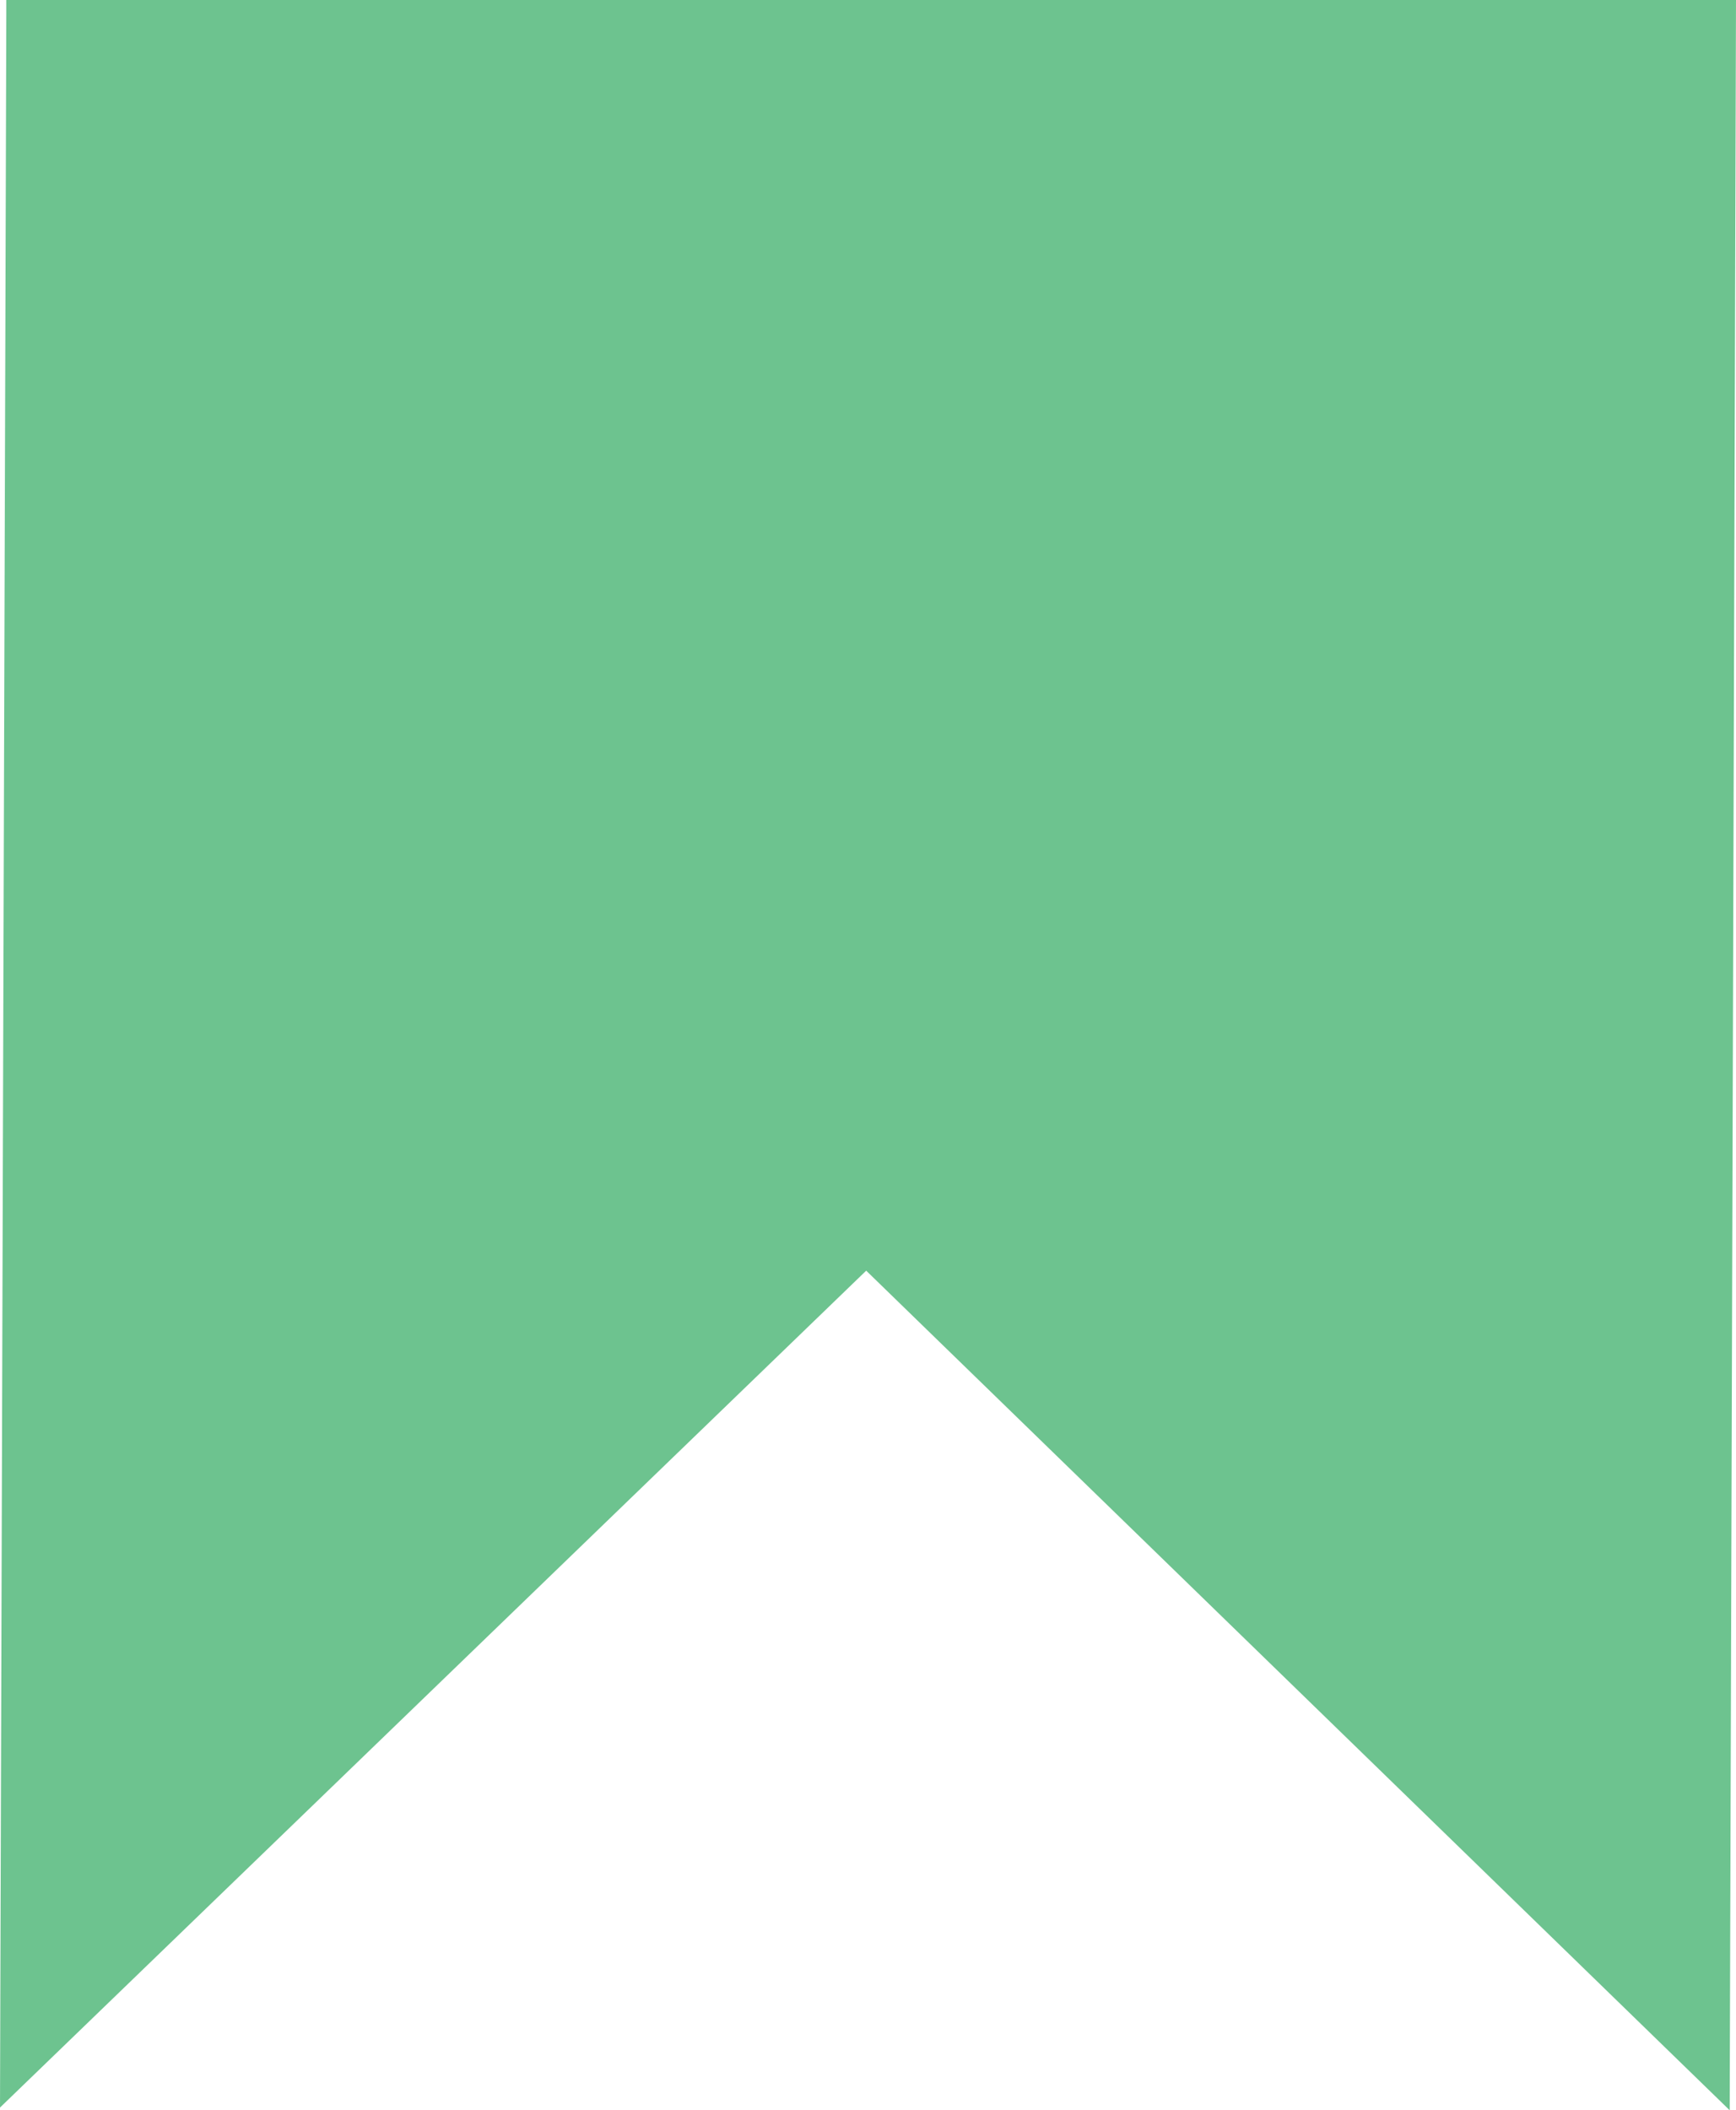 <svg id="Layer_1" data-name="Layer 1" xmlns="http://www.w3.org/2000/svg" xmlns:xlink="http://www.w3.org/1999/xlink" viewBox="0 0 19.26 23.4"><defs><style>.cls-1{fill:none;}.cls-2{fill:#6dc38f;}.cls-3{clip-path:url(#clip-path);}</style><clipPath id="clip-path"><rect class="cls-1" x="321.89" y="-3.56" width="818.89" height="615.42"/></clipPath></defs><title>Artboard 57</title><path class="cls-2" d="M.07.17,0,23.37l9.61-9.28,9.58,9.31L19.26,0,.07,0Z"/></svg>